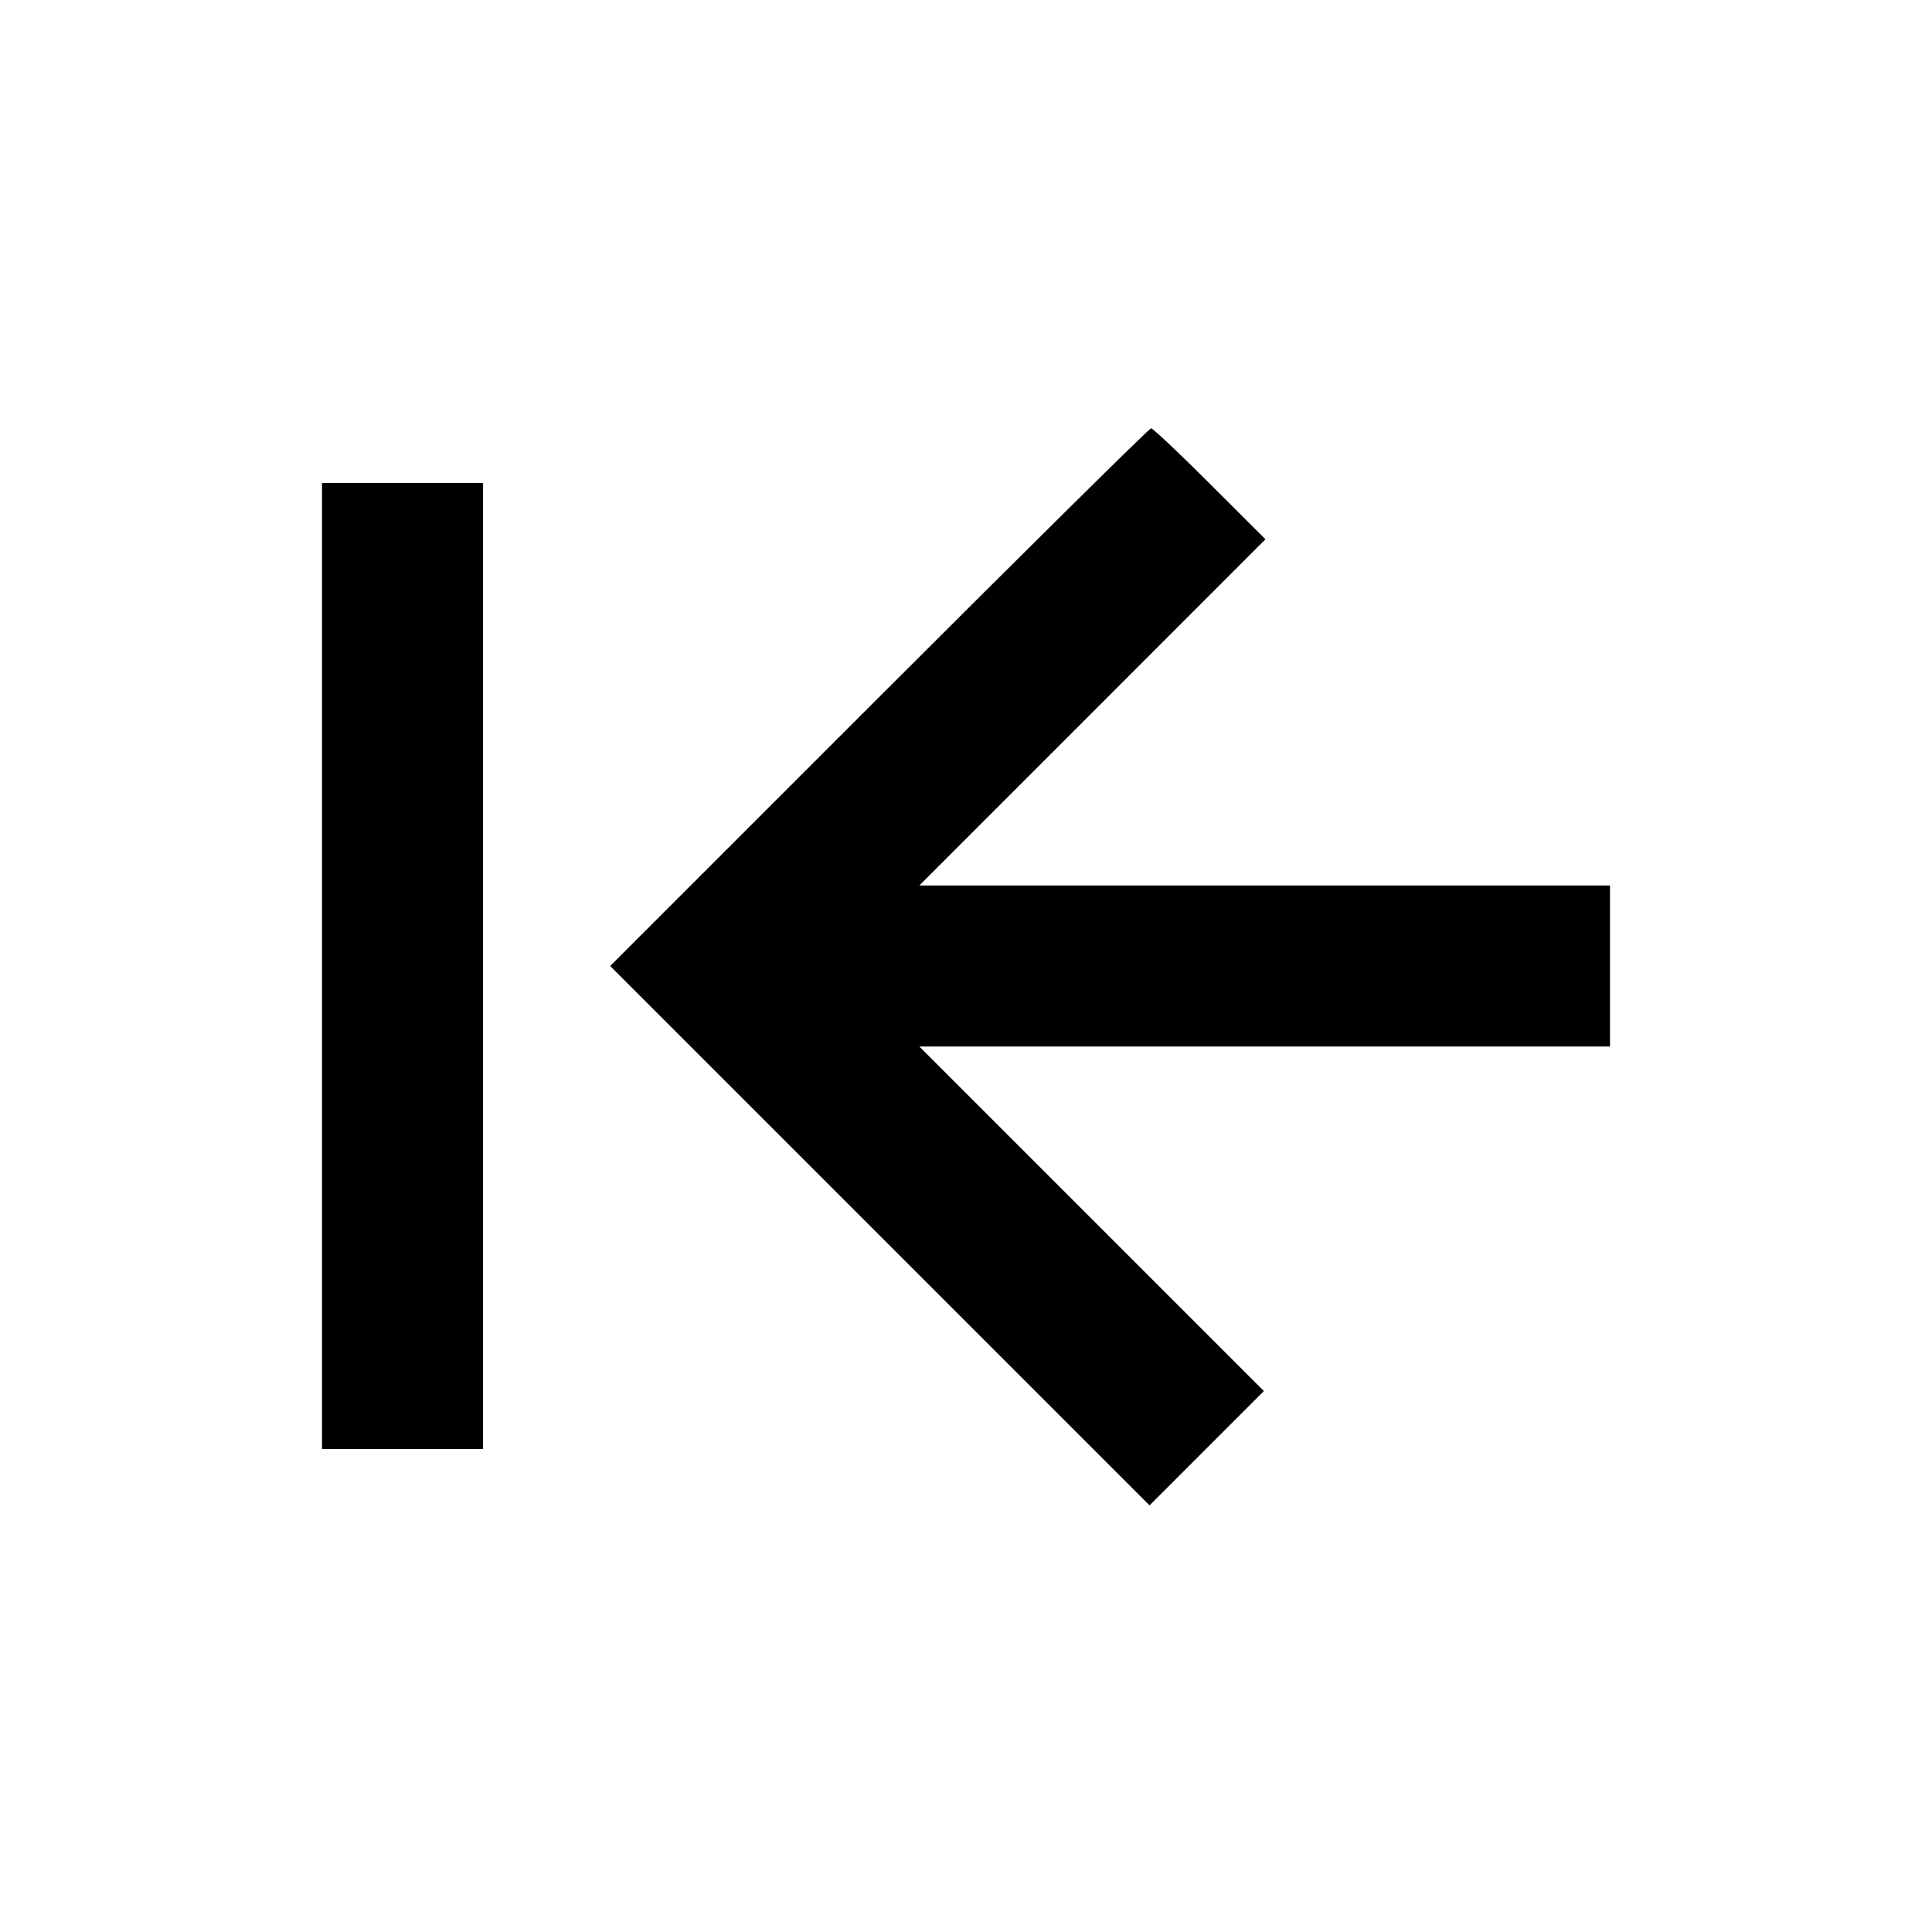 <svg viewBox="0 0 24 24" xmlns="http://www.w3.org/2000/svg"><path d="M10.920 8.660 L 7.580 12.000 10.930 15.350 L 14.280 18.700 14.990 17.990 L 15.700 17.280 13.560 15.140 L 11.420 13.000 15.710 13.000 L 20.000 13.000 20.000 12.000 L 20.000 11.000 15.710 11.000 L 11.420 11.000 13.570 8.850 L 15.720 6.699 15.030 6.010 C 14.650 5.630,14.321 5.320,14.299 5.320 C 14.278 5.320,12.757 6.823,10.920 8.660 M4.000 12.000 L 4.000 18.000 5.000 18.000 L 6.000 18.000 6.000 12.000 L 6.000 6.000 5.000 6.000 L 4.000 6.000 4.000 12.000 " stroke="none" fill-rule="evenodd" fill="black"></path></svg>